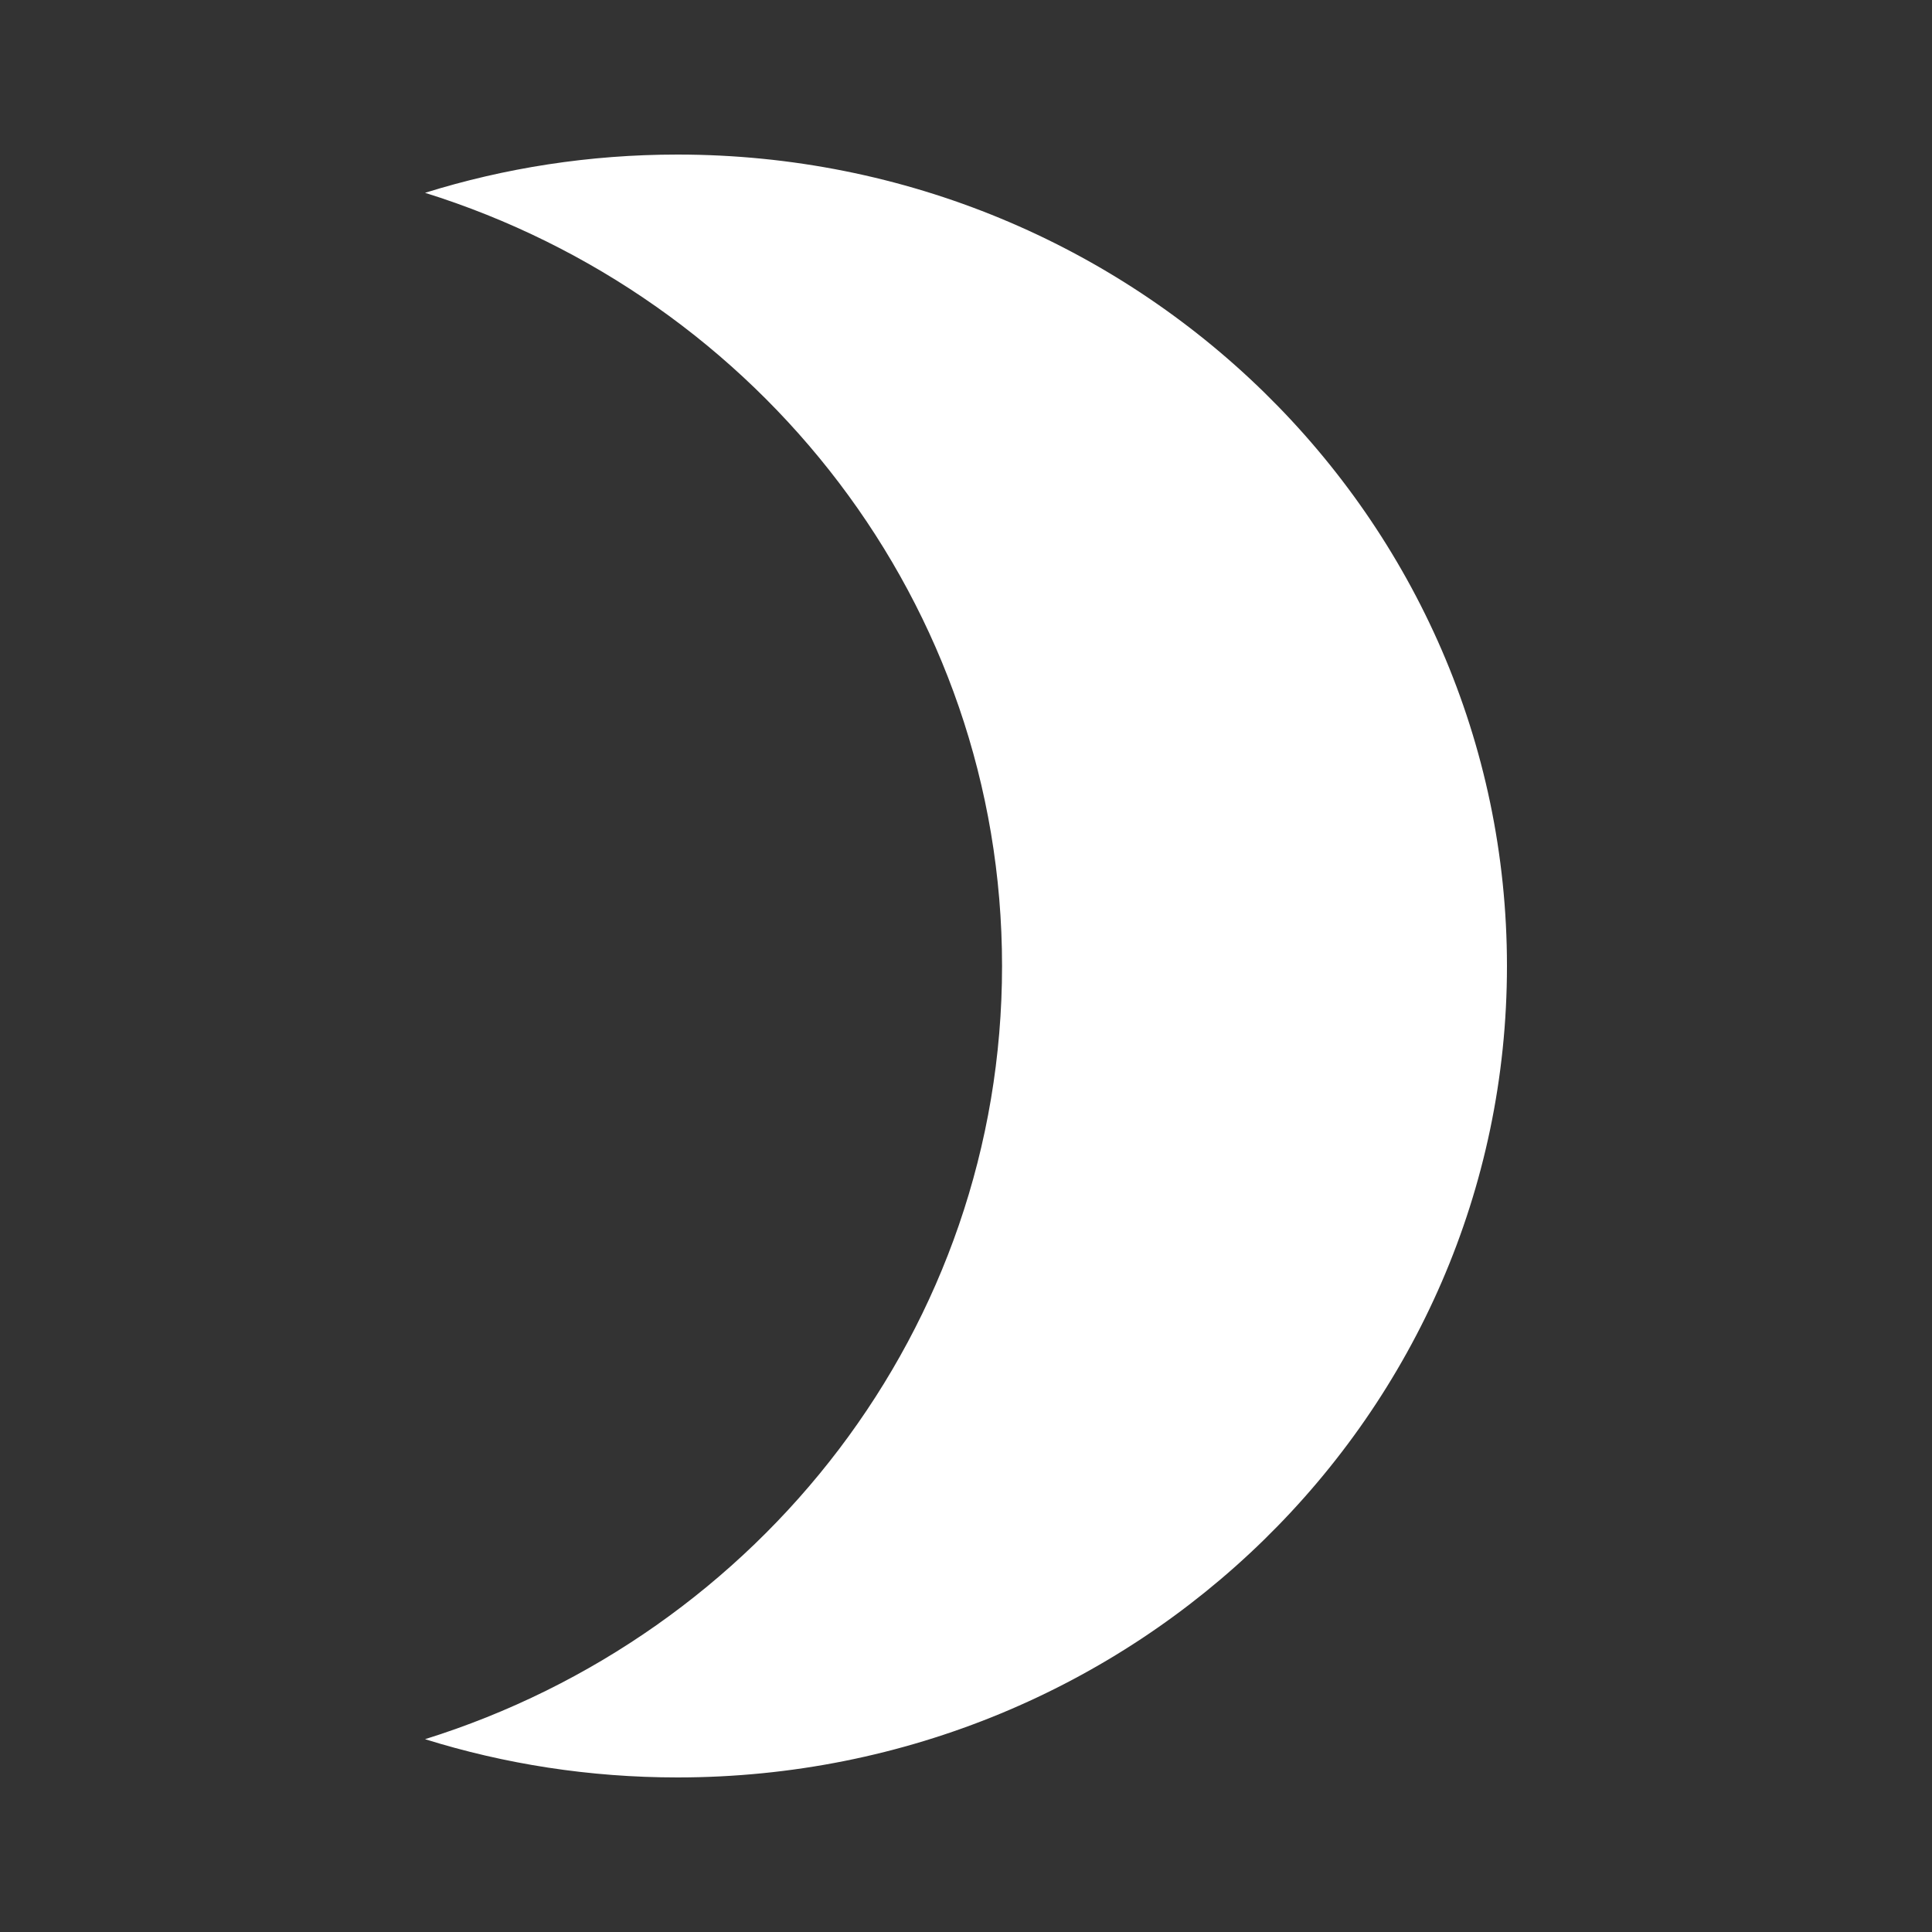 <svg width="50" height="50" viewBox="0 0 50 50" fill="none" xmlns="http://www.w3.org/2000/svg">
<rect x="0" y="0" width="50" height="50" fill="#333333" stroke="none"/>
<g id="icon-night">
<path id="Subtract" fill-rule="evenodd" clip-rule="evenodd" d="M11 45.01C19.661 42.306 25.933 34.369 25.933 25C25.933 15.631 19.661 7.694 11 4.99C13.06 4.347 15.255 4 17.533 4C29.389 4 39 13.402 39 25C39 36.598 29.389 46 17.533 46C15.255 46 13.06 45.653 11 45.01Z" fill="#ffffff"/>
</g>
</svg>
